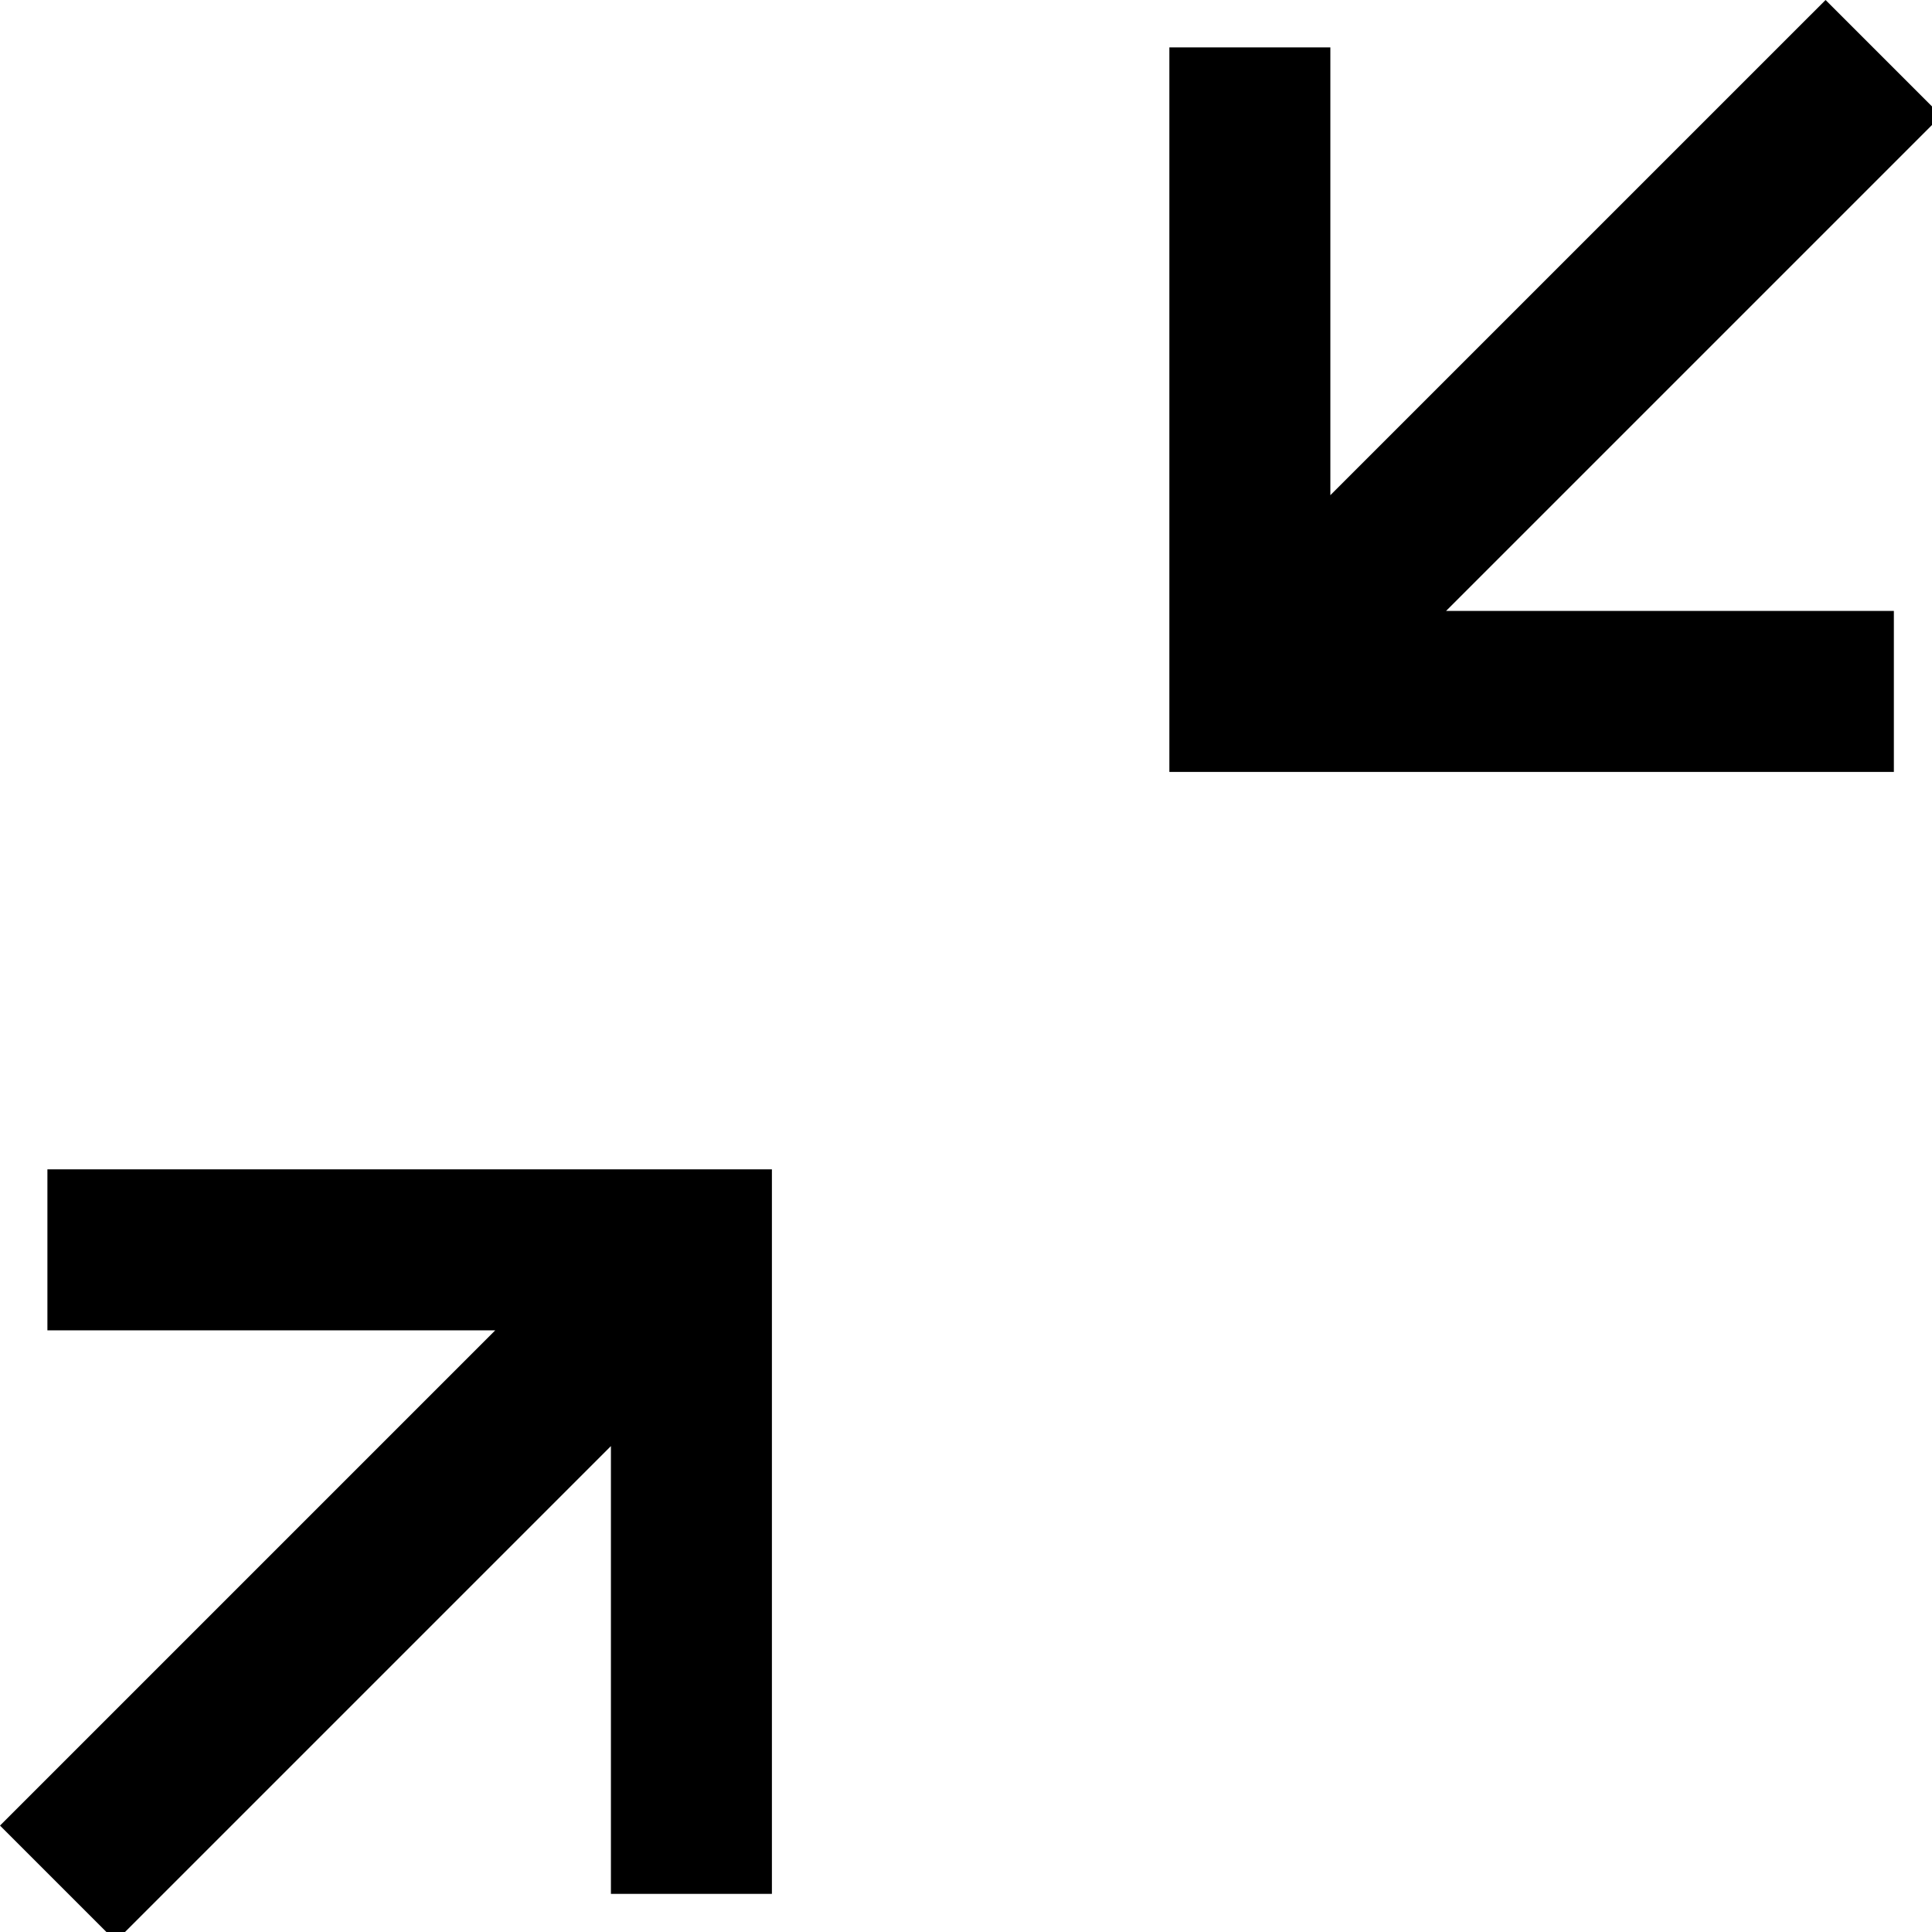 <?xml version="1.0" encoding="UTF-8"?>
<svg width="76px" height="76px" viewBox="0 0 76 76" version="1.1" xmlns="http://www.w3.org/2000/svg" xmlns:xlink="http://www.w3.org/1999/xlink">
    <!-- Generator: Sketch 48.1 (47250) - http://www.bohemiancoding.com/sketch -->
    <title>compress</title>
    <desc>Created with Sketch.</desc>
    <defs></defs>
    <g id="compress---f066" stroke="none" stroke-width="1" fill="none" fill-rule="evenodd">
        <path d="M19.48,52.333 L1.865,52.333 L1.865,46 L30.365,46 L30.365,74.5 L24.032,74.5 L24.032,56.885 L4.552,76.365 L0,71.813 L19.48,52.333 Z M56.885,24.032 L74.5,24.032 L74.5,30.365 L46,30.365 L46,1.865 L52.333,1.865 L52.333,19.479 L71.813,0 L76.365,4.552 L56.885,24.032 Z" id="compress" fill="#000000" fill-rule="nonzero"></path>
    </g>
</svg>